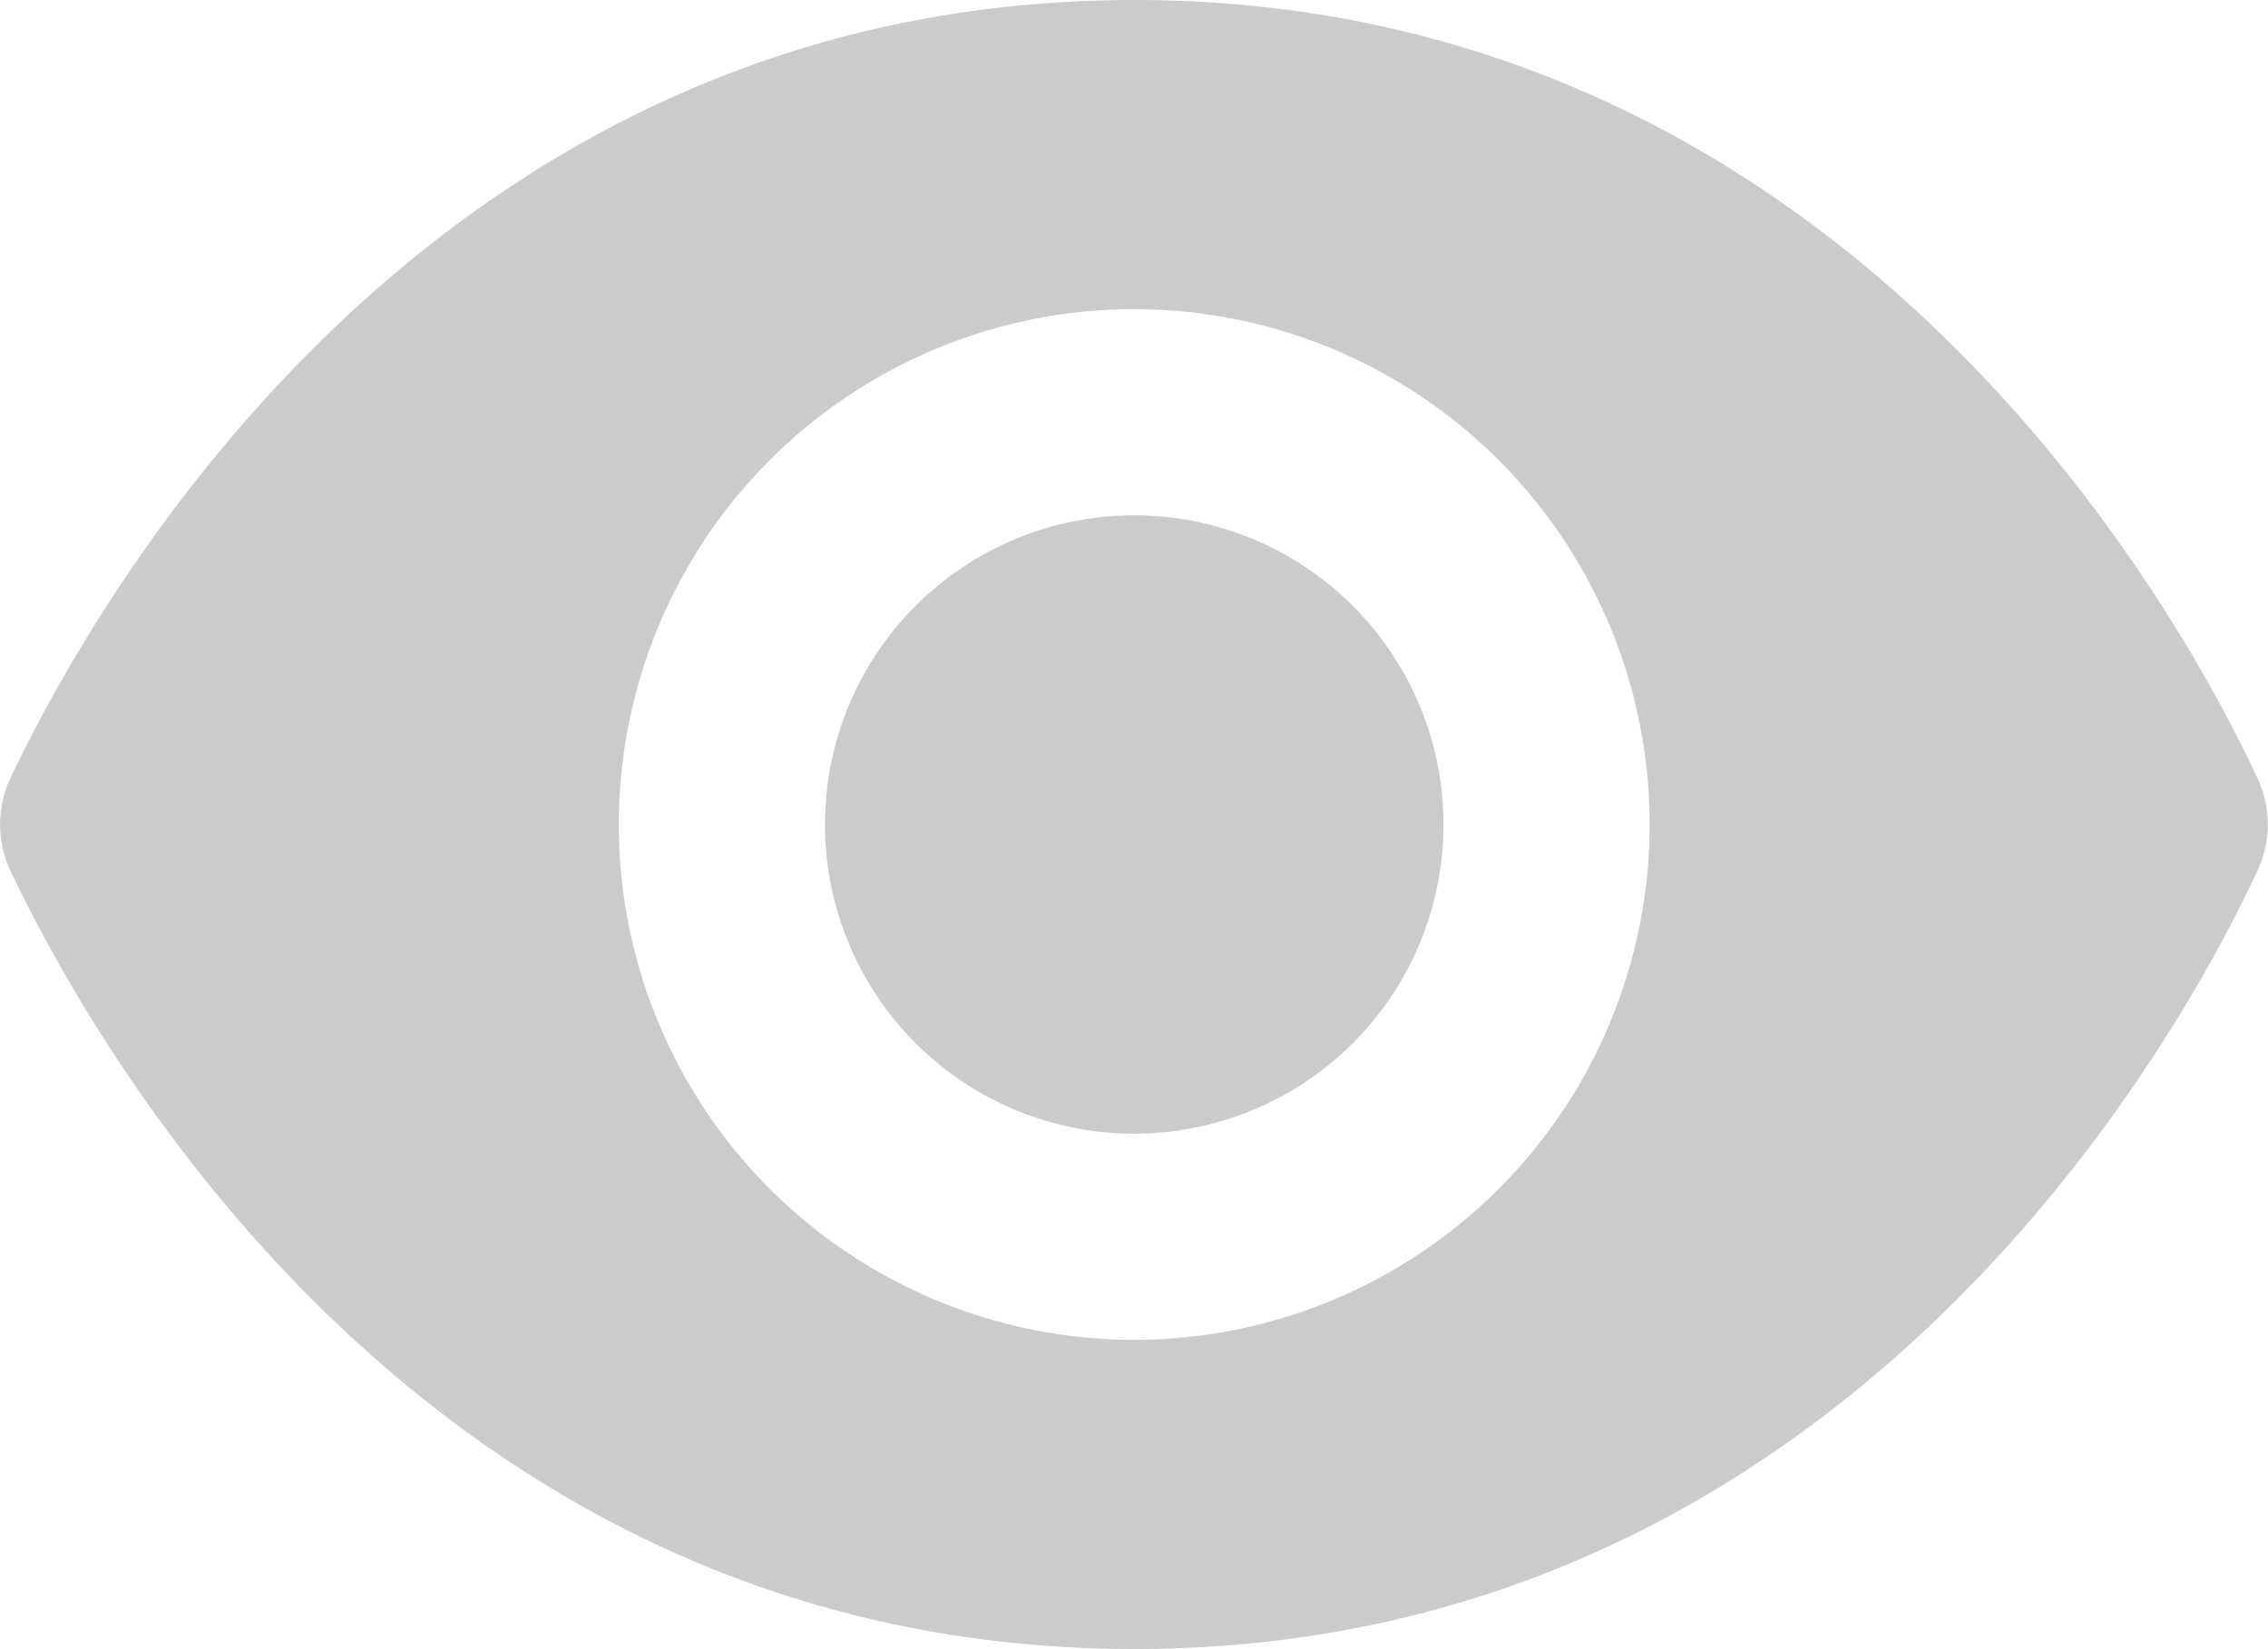 <svg xmlns="http://www.w3.org/2000/svg" width="20" height="14.544" viewBox="0 0 20 14.544">
  <path id="Path_140" data-name="Path 140" d="M13.99,16C7.755,16,4.8,21.344,4.076,22.871a.96.96,0,0,0,0,.8C4.8,25.2,7.755,30.544,13.99,30.544c6.214,0,9.175-5.3,9.9-6.853a.963.963,0,0,0,0-.838C23.165,21.3,20.2,16,13.99,16Zm0,2.727a4.545,4.545,0,1,1-4.545,4.545A4.545,4.545,0,0,1,13.99,18.727Zm0,1.818a2.727,2.727,0,1,0,2.727,2.727A2.728,2.728,0,0,0,13.99,20.545Z" transform="translate(-3.988 -16)" fill="#cbcbcb"/>
</svg>
